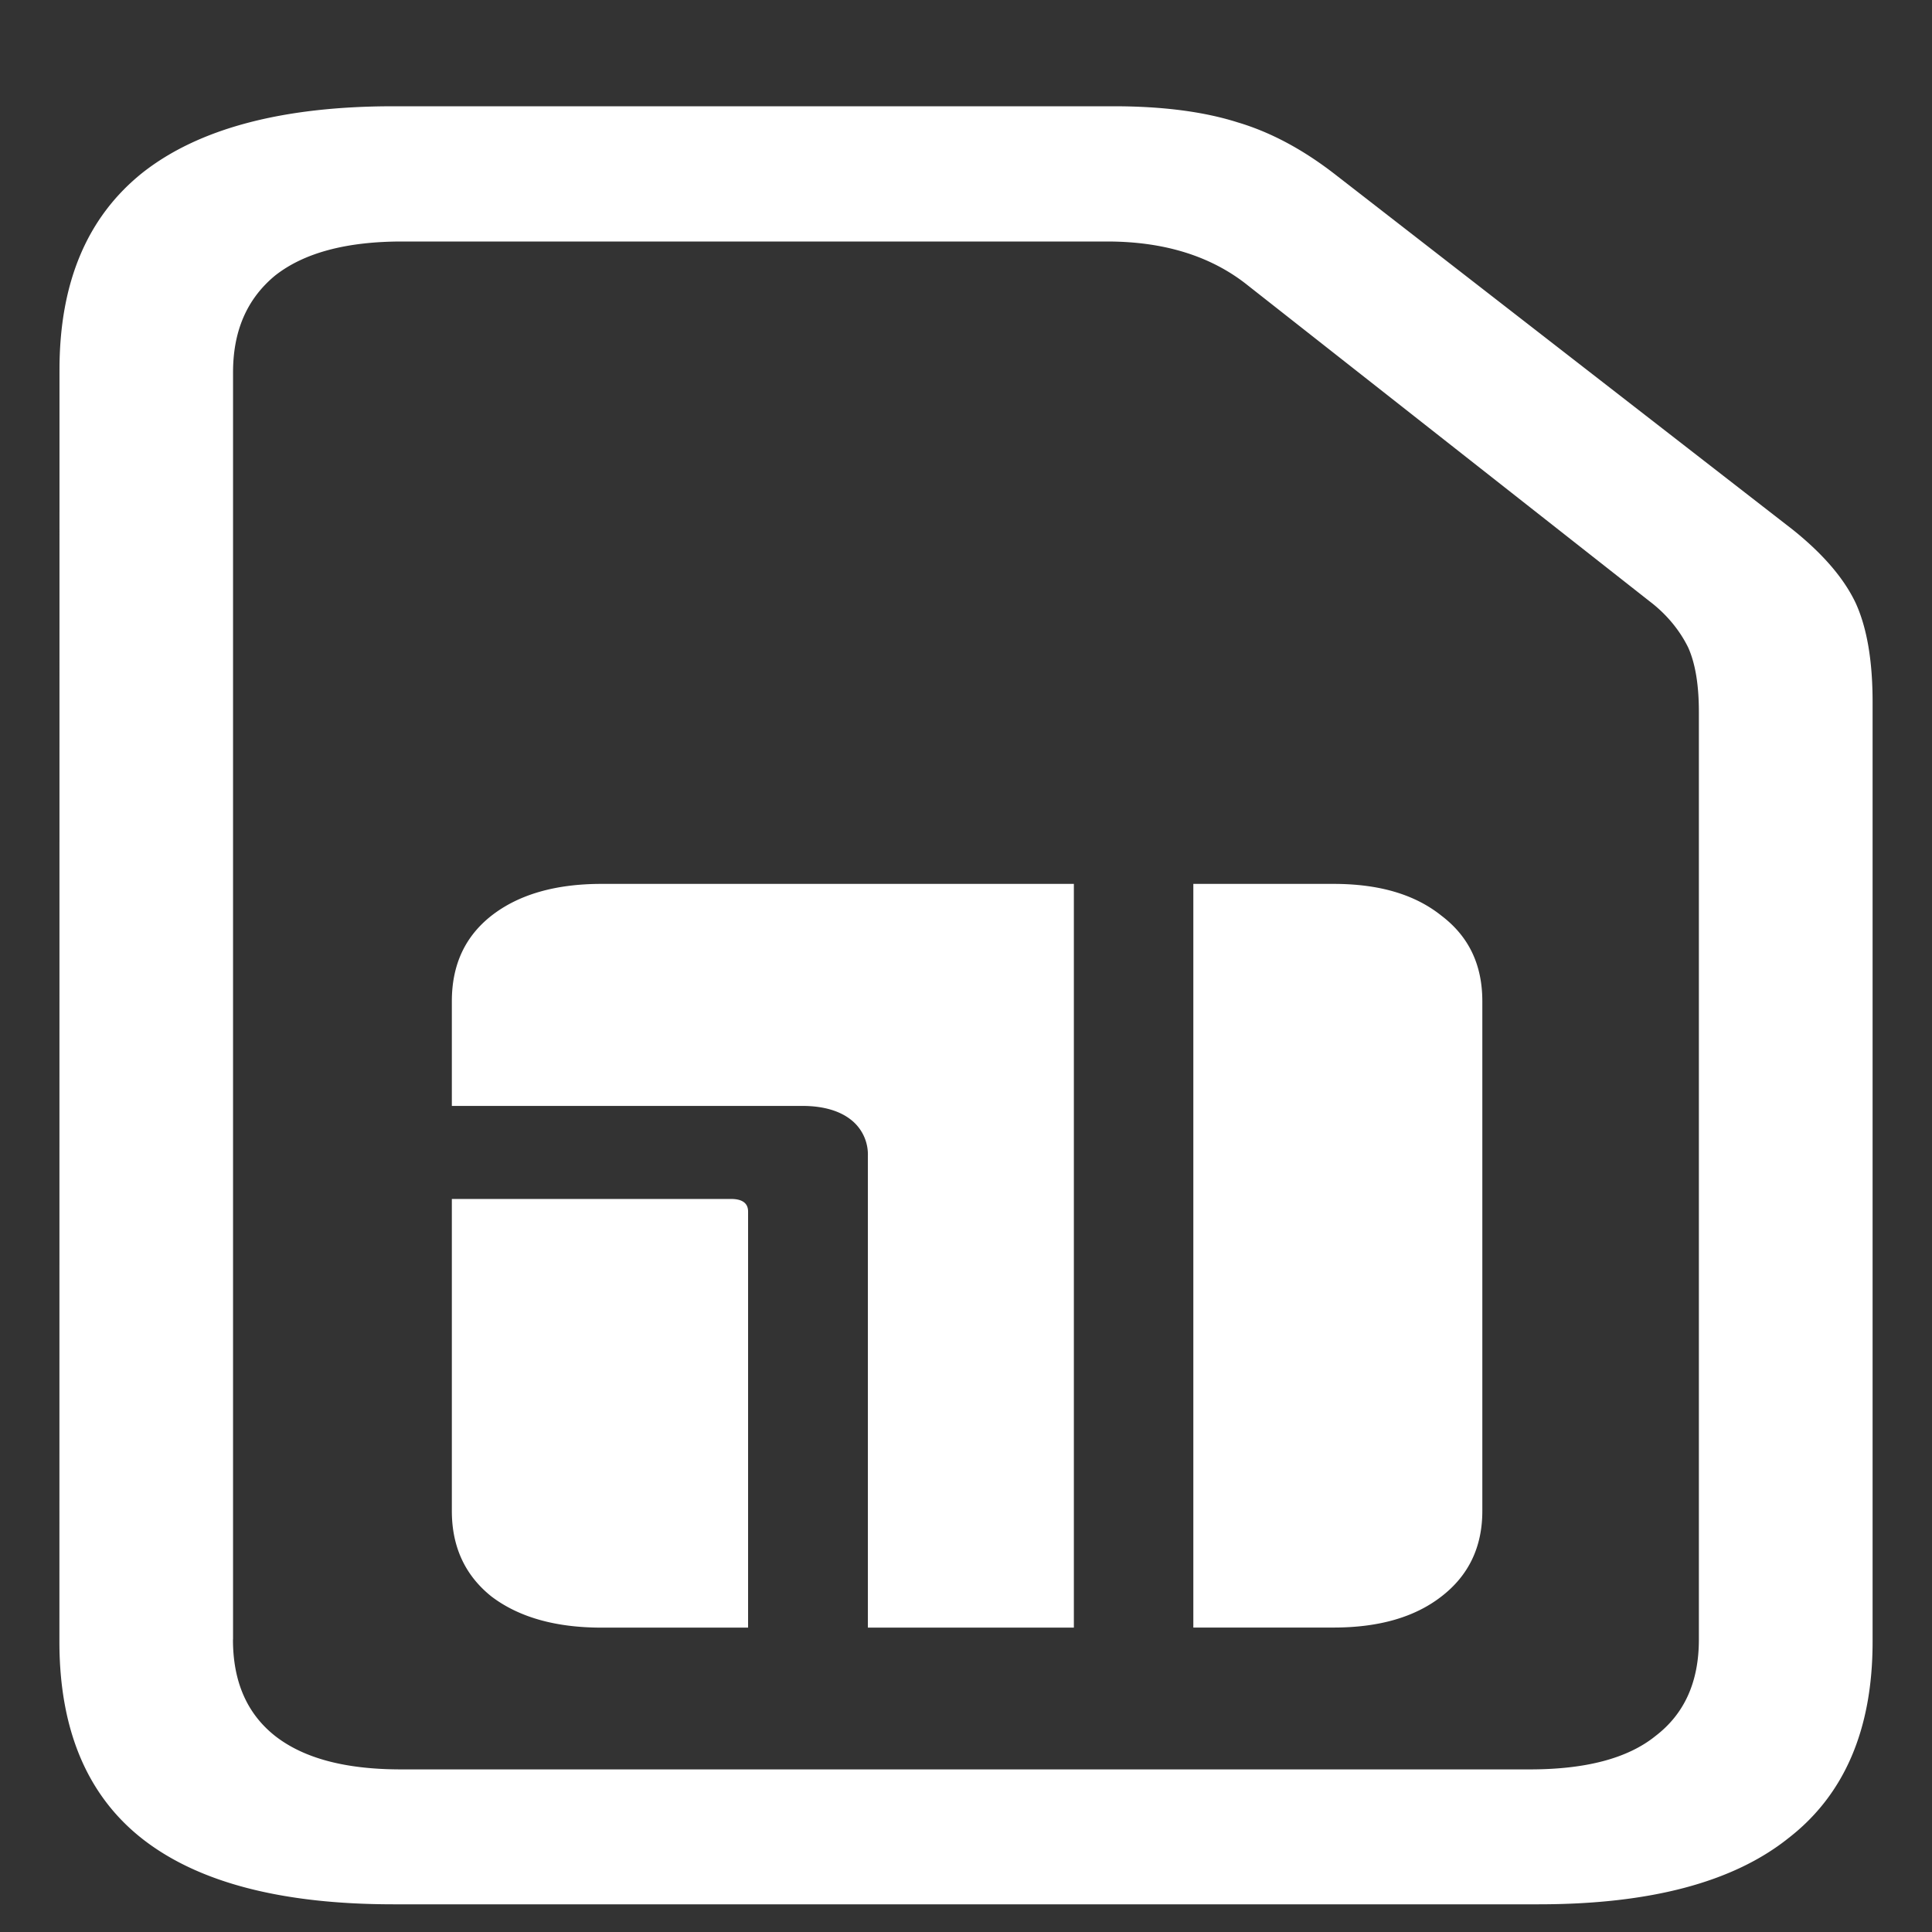 <svg xmlns="http://www.w3.org/2000/svg" width="24" height="24"><rect width="100%" height="100%" fill="#333333" stroke="none"/><path style="stroke:none;fill-rule:nonzero;fill:#fff;fill-opacity:1" d="M.738 20.395c0 1.09.344 1.91 1.032 2.449.695.543 1.734.812 3.117.812h14.226c1.383 0 2.418-.273 3.106-.824.695-.539 1.043-1.352 1.043-2.437V8.719c0-.512-.07-.922-.211-1.23-.145-.305-.403-.606-.778-.907l-5.691-4.418c-.387-.3-.789-.52-1.207-.644-.418-.133-.934-.2-1.54-.2H4.888c-1.383 0-2.422.278-3.117.825-.688.55-1.032 1.363-1.032 2.449Zm2.157-.032V4.625c0-.512.171-.91.52-1.2C3.772 3.142 4.3 3 4.995 3h8.758c.715 0 1.3.184 1.754.55l4.984 3.919c.211.16.375.36.48.574.09.2.133.469.133.8v11.524c0 .52-.175.918-.535 1.195-.347.282-.87.418-1.566.418H4.98c-.687 0-1.207-.136-1.566-.418-.348-.277-.52-.675-.52-1.195Zm2.718-1.593c0 .445.164.8.492 1.062.34.258.797.387 1.368.387h1.82V15.05c0-.102-.07-.156-.211-.156H5.613Zm0-5.032h4.352c.258 0 .46.059.601.168a.549.549 0 0 1 .215.457v5.856h2.559V10.98H7.473c-.57 0-1.028.13-1.368.395-.328.258-.492.61-.492 1.063Zm9.211 6.48h1.742c.563 0 1.008-.128 1.34-.386.34-.262.508-.617.508-1.062v-6.332c0-.454-.168-.805-.508-1.063-.332-.266-.777-.395-1.34-.395h-1.742Zm0 0"/></svg>